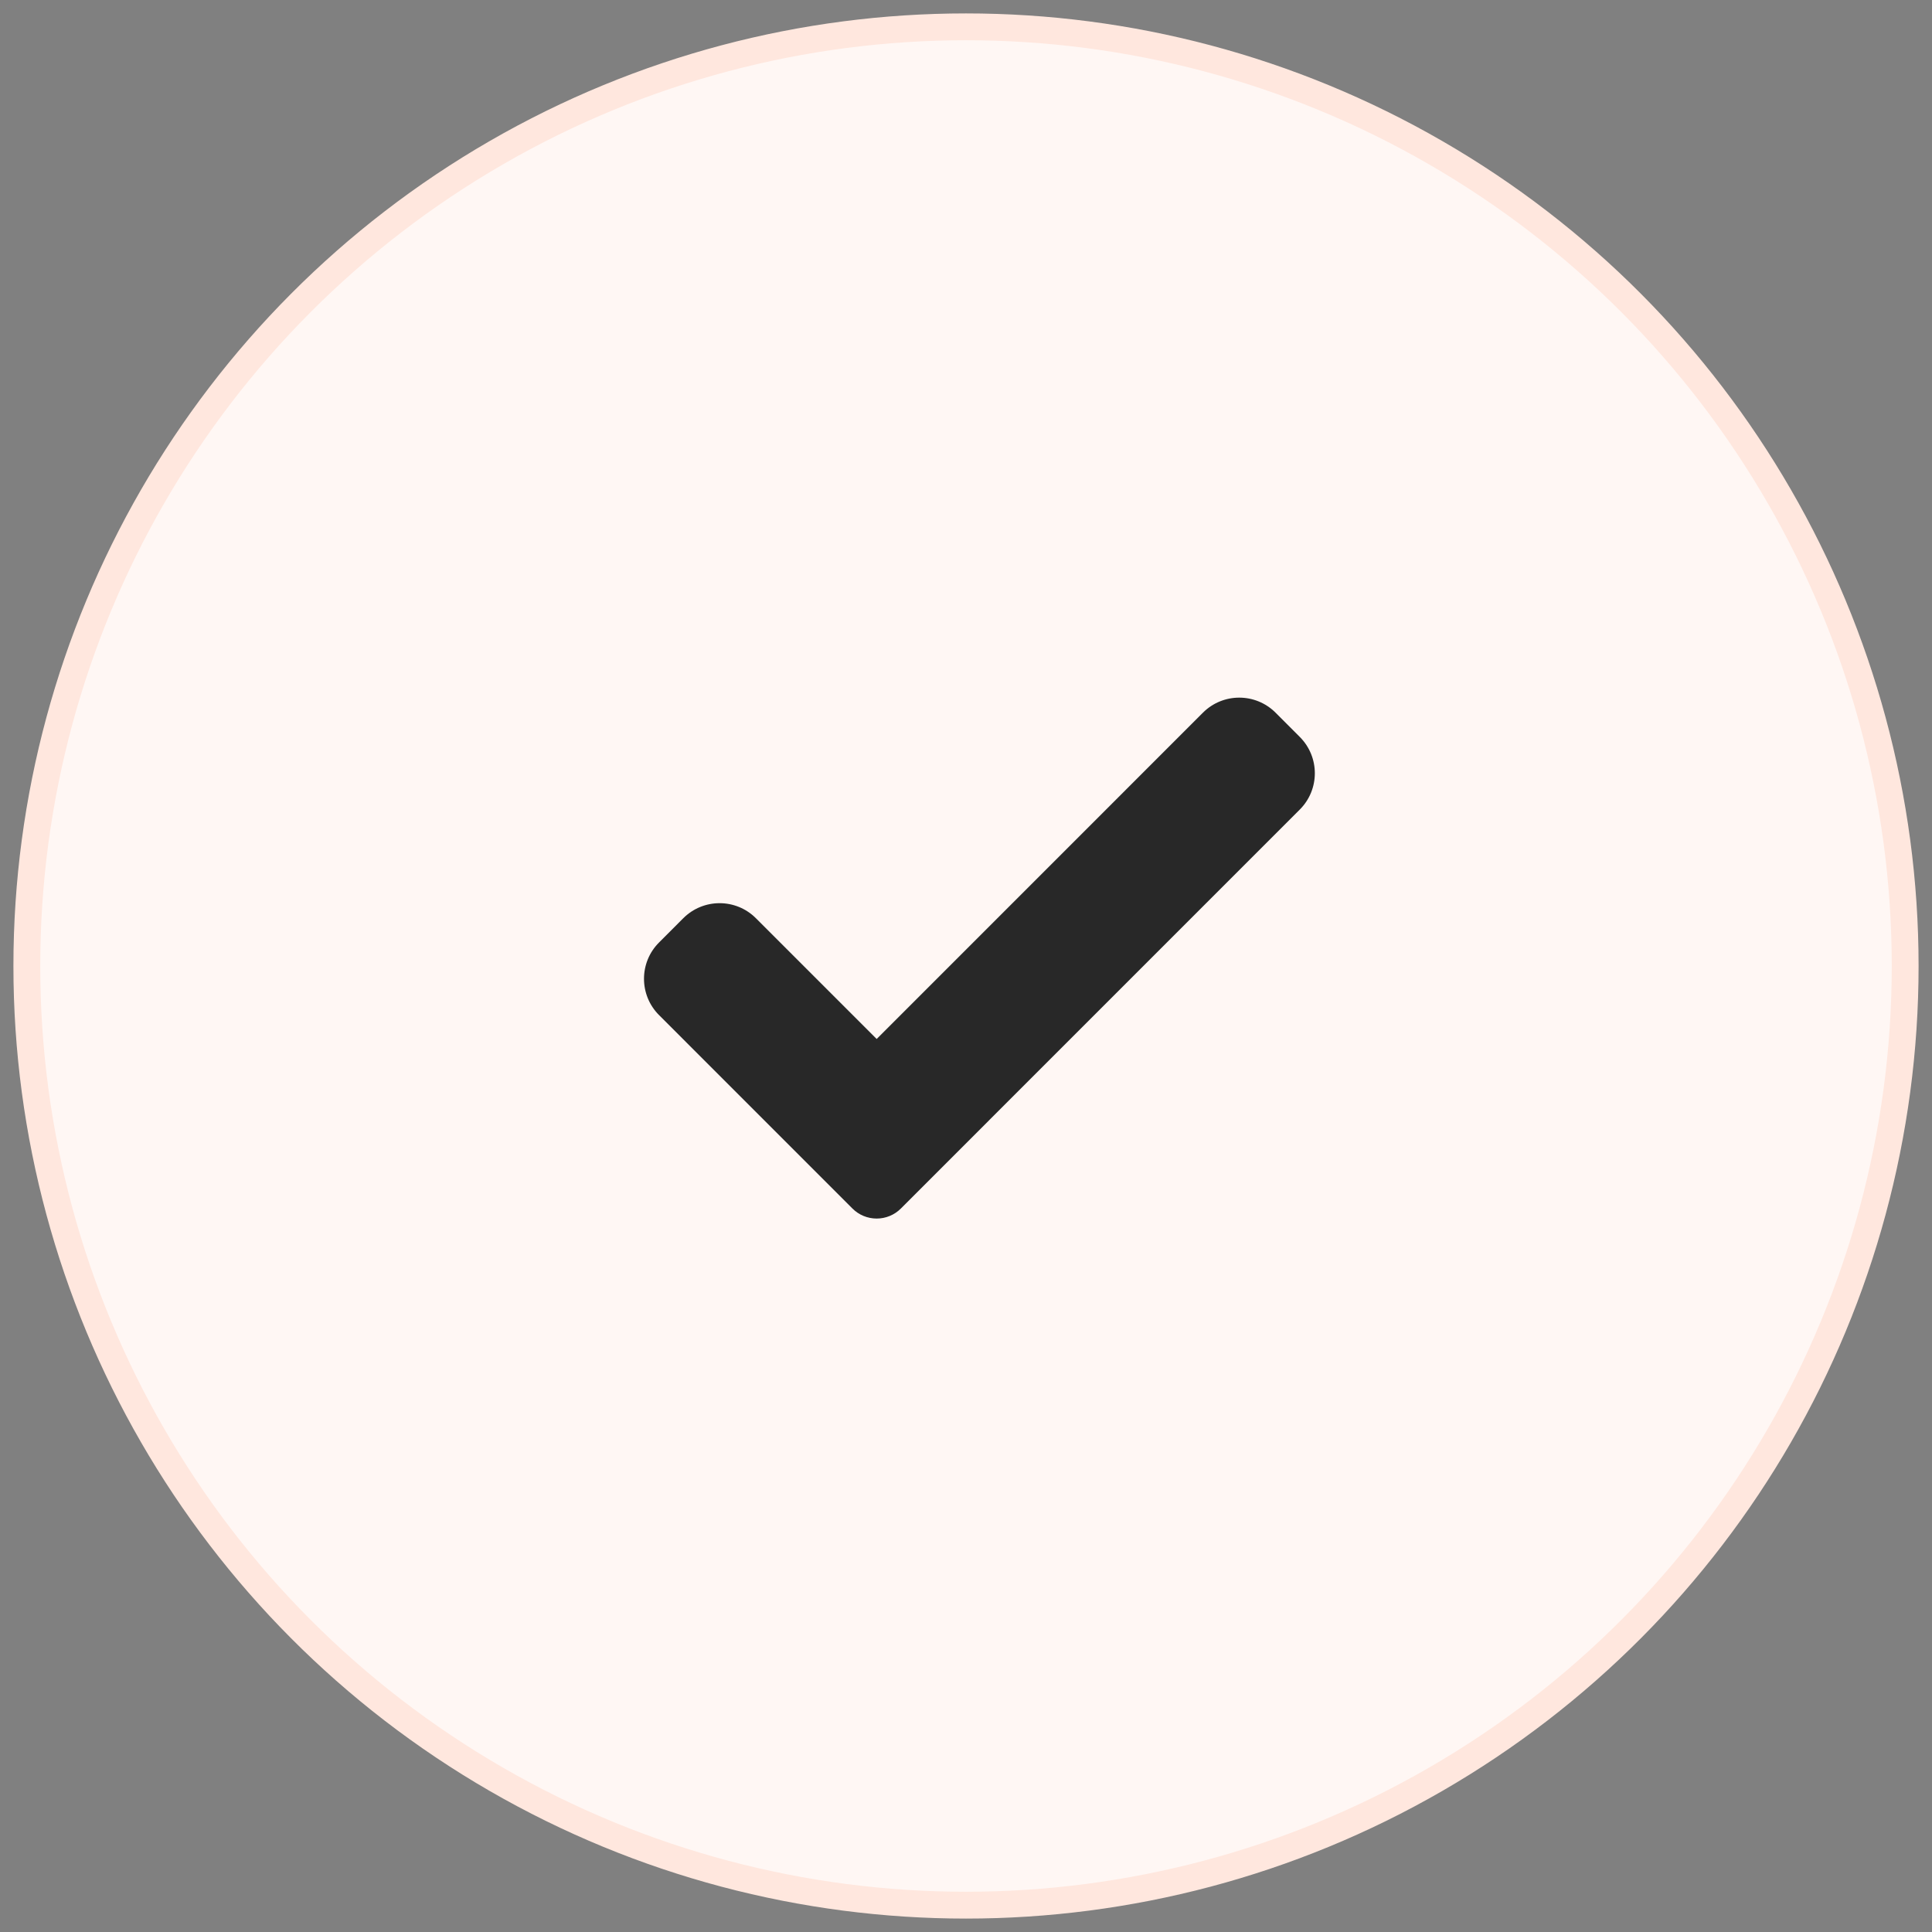 <svg xmlns="http://www.w3.org/2000/svg" width="72" height="72" viewBox="0 0 72 72">
    <rect x="0" y="0" width="72" height="72" fill="#808080" stroke="none"/>
    <g fill="none" fill-rule="evenodd">
        <g>
            <g>
                <g>
                    <g transform="translate(-644 -1567) translate(100 1448) translate(480 110) translate(65 10)">
                        <circle cx="35" cy="35" r="35" fill="#FFF7F4" stroke="#FFE7DE"/>
                        <path fill="#282828" fill-rule="nonzero" d="M32.573 44.038c-.239.24-.564.374-.902.374-.339 0-.664-.134-.903-.374l-7.207-7.208c-.748-.748-.748-1.96 0-2.707l.902-.903c.749-.748 1.96-.748 2.708 0l4.5 4.5L43.829 25.56c.748-.748 1.96-.748 2.708 0l.902.903c.748.748.748 1.96 0 2.707L32.573 44.038z"/>
                    </g>
                </g>
            </g>
        </g>
    </g>
</svg>
